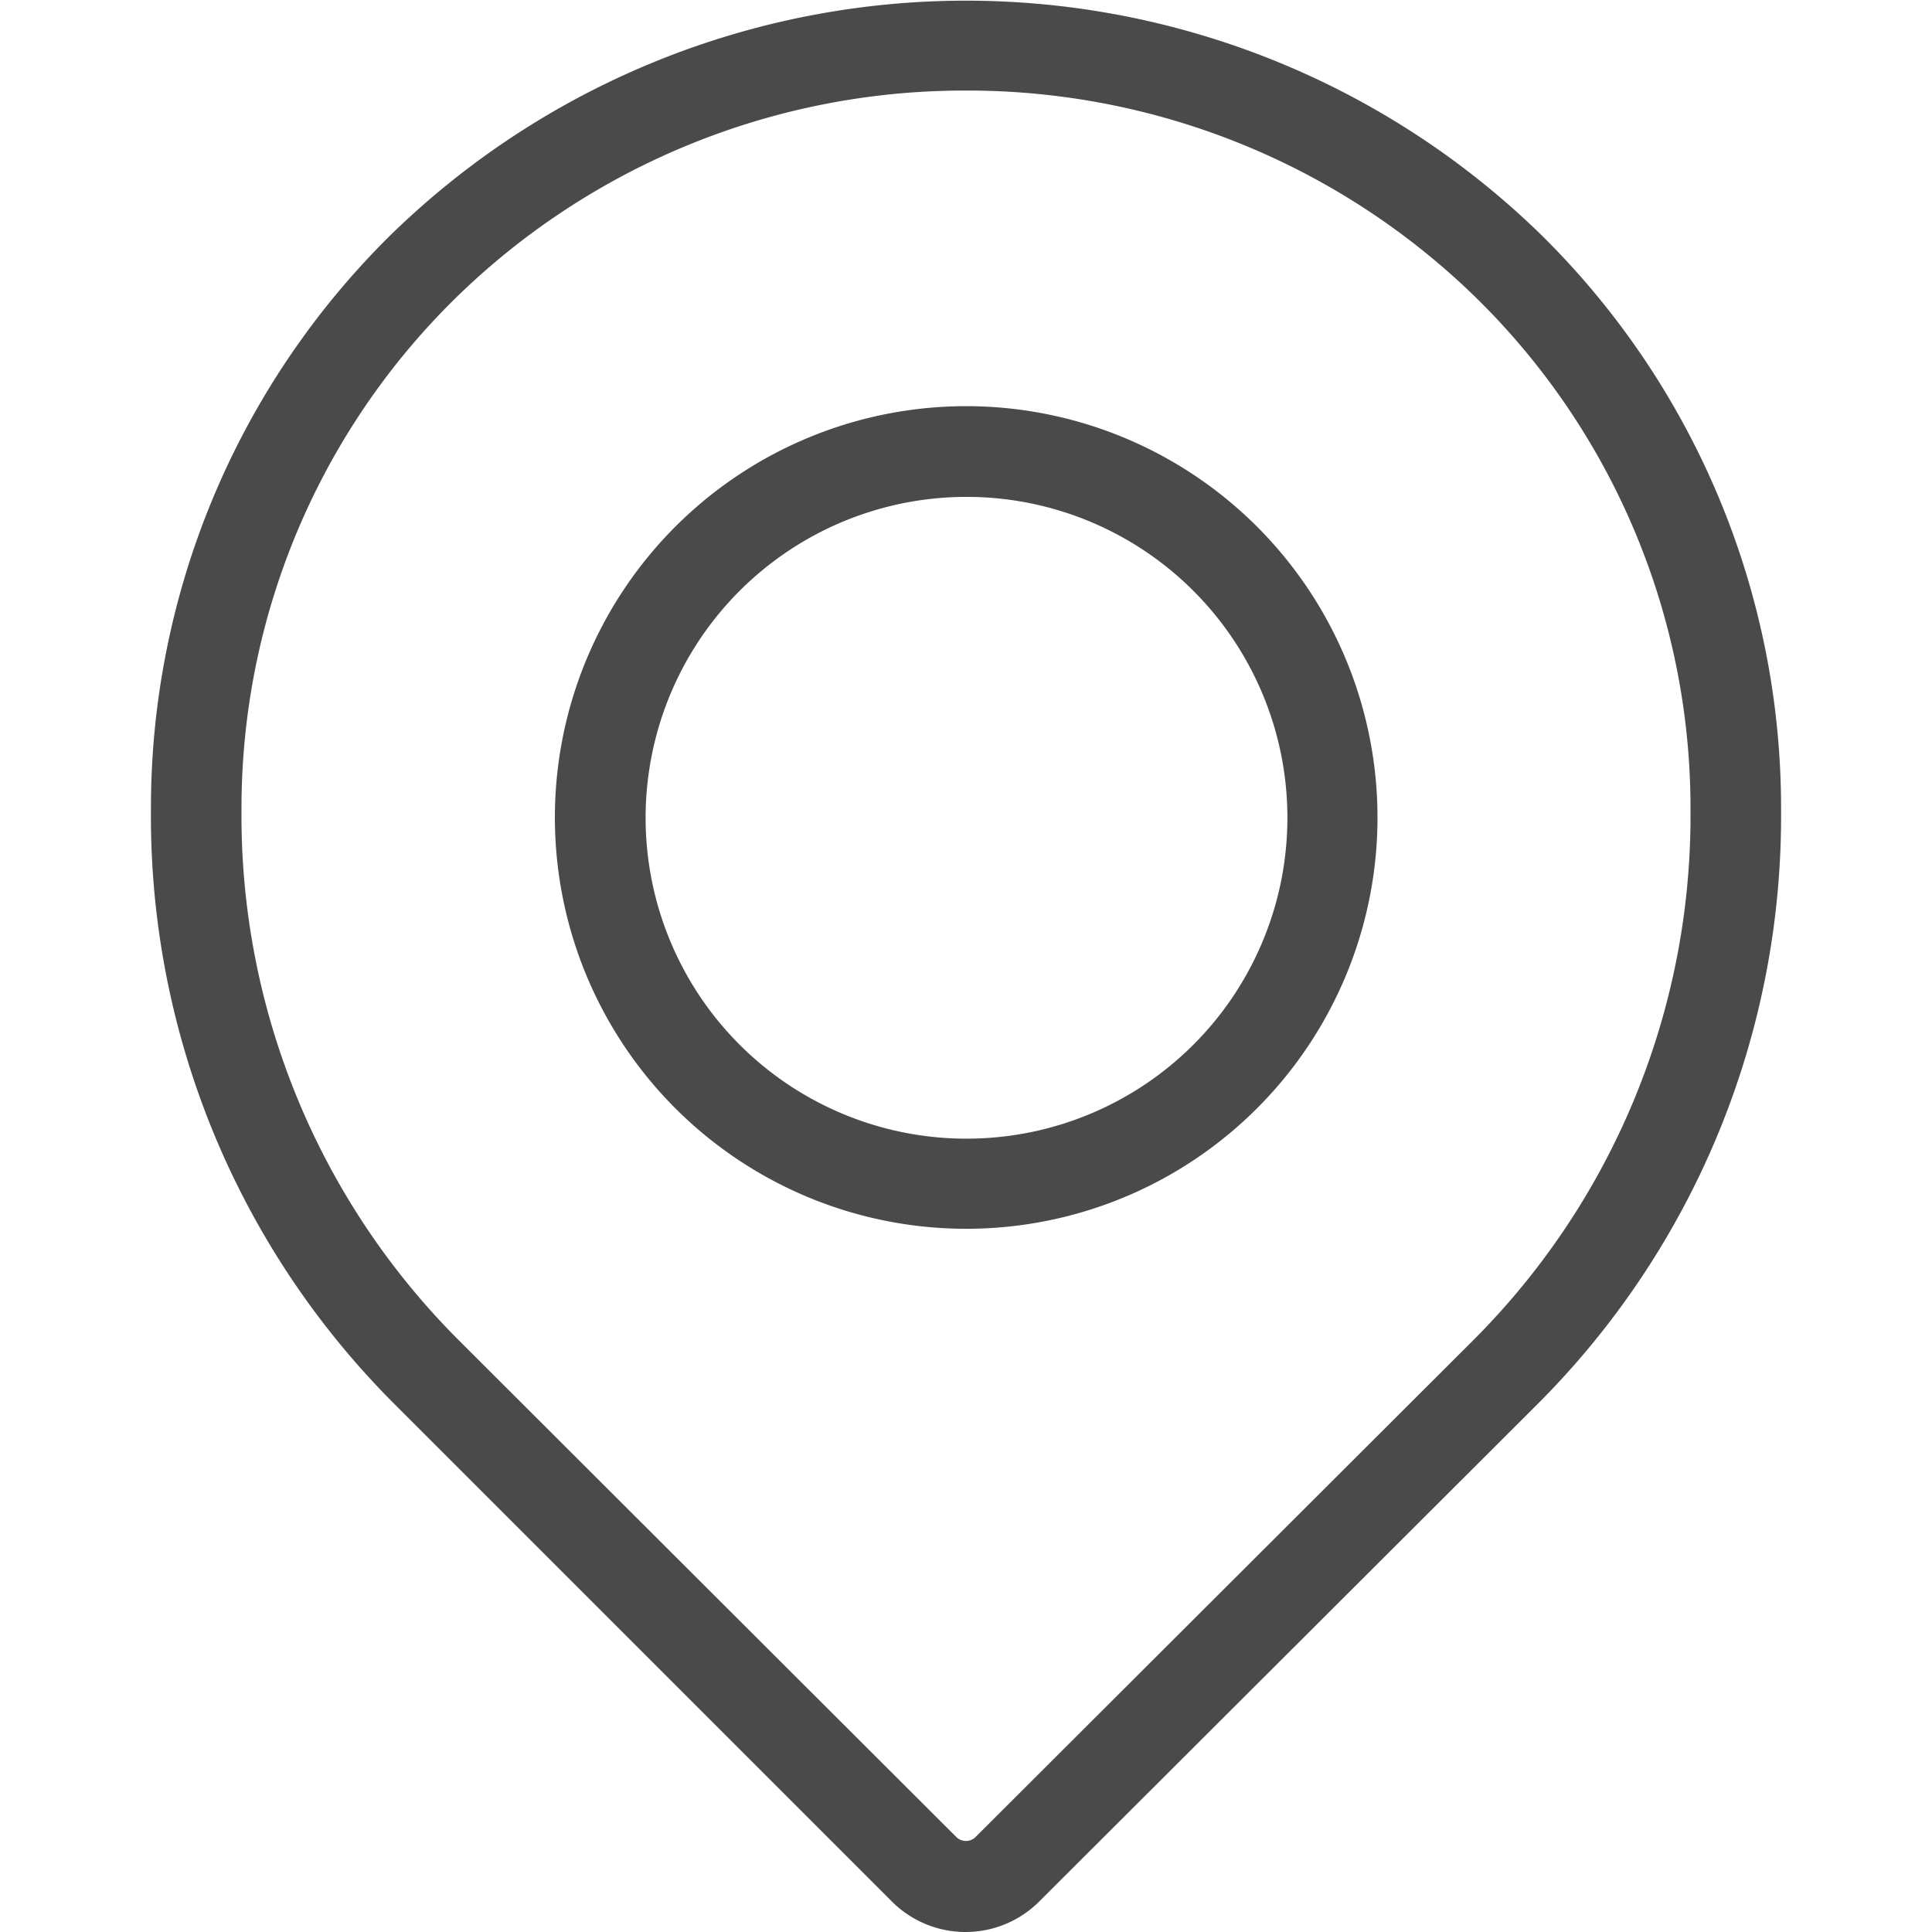 <?xml version="1.0" ?><svg data-name="Livello 1" id="Livello_1" viewBox="0 0 128 128" xmlns="http://www.w3.org/2000/svg"><title/><path fill="#4A4A4A" d="M64,128a6.9,6.9,0,0,1-4.89-2L26.23,93.12A55.05,55.05,0,0,1,10,53.69,53.29,53.29,0,0,1,25.87,15.58a54.56,54.56,0,0,1,76.26,0h0A53.29,53.29,0,0,1,118,53.69a55.05,55.05,0,0,1-16.23,39.43L68.89,125.94A6.9,6.9,0,0,1,64,128ZM64,6A48.19,48.19,0,0,0,30.08,19.85,47.34,47.34,0,0,0,16,53.7,49.1,49.1,0,0,0,30.47,88.87l32.87,32.82a.91.91,0,0,0,1.31,0L97.53,88.87A49.1,49.1,0,0,0,112,53.7,47.34,47.34,0,0,0,97.92,19.85h0A48.19,48.19,0,0,0,64,6Z"/><path fill="#4A4A4A" d="M64,81.41a27.25,27.25,0,1,1,19.3-8A27.23,27.23,0,0,1,64,81.41Zm0-48.49a21.26,21.26,0,1,0,15.06,6.22h0A21.25,21.25,0,0,0,64,32.92Z"/></svg>